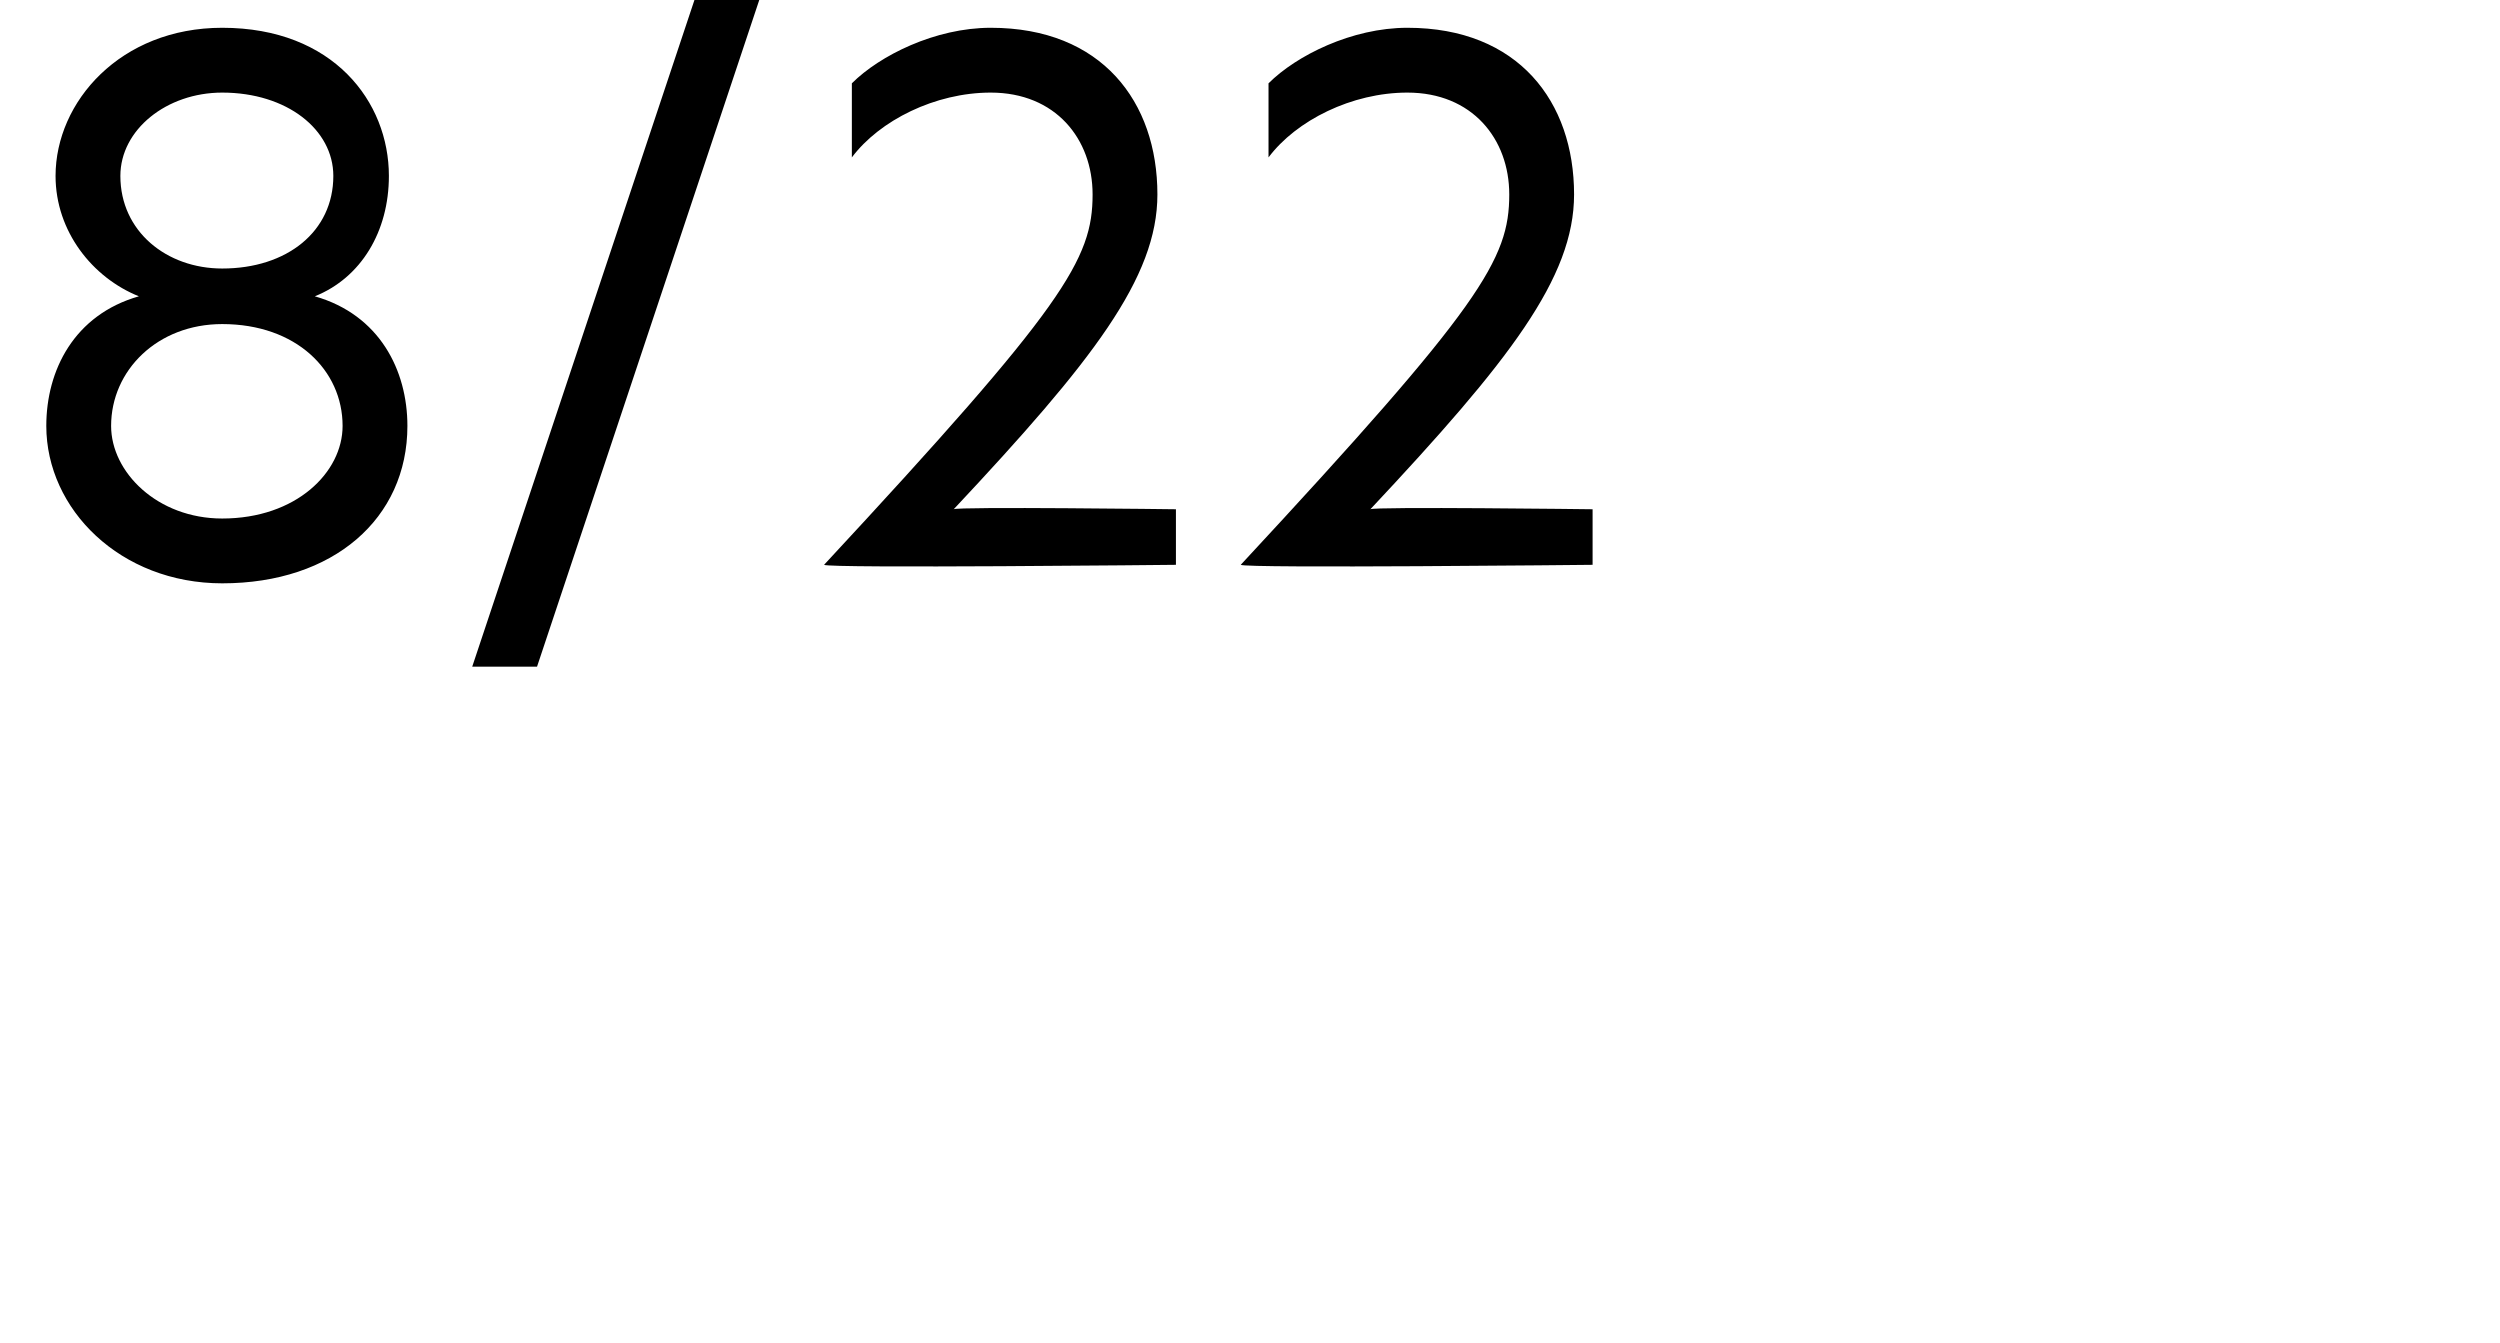 <?xml version="1.0" standalone="no"?>
<!DOCTYPE svg PUBLIC "-//W3C//DTD SVG 1.1//EN" "http://www.w3.org/Graphics/SVG/1.1/DTD/svg11.dtd">
<svg xmlns="http://www.w3.org/2000/svg" version="1.1" width="27px" height="14.5px" viewBox="0 0 27 14.5">
  <desc>8 22</desc>
  <defs/>
  <g id="Polygon27270">
    <path d="M 4.4 4.6 C 4.4 5.6 3.6 6.3 2.4 6.3 C 1.3 6.3 0.5 5.5 0.5 4.6 C 0.5 4 0.8 3.4 1.5 3.2 C 1.5 3.2 1.5 3.2 1.5 3.2 C 1 3 0.6 2.5 0.6 1.9 C 0.6 1.1 1.3 0.3 2.4 0.3 C 3.6 0.3 4.2 1.1 4.2 1.9 C 4.2 2.5 3.9 3 3.4 3.2 C 3.4 3.2 3.4 3.2 3.4 3.2 C 4.1 3.4 4.4 4 4.4 4.6 Z M 2.4 2.9 C 3.1 2.9 3.6 2.5 3.6 1.9 C 3.6 1.4 3.1 1 2.4 1 C 1.8 1 1.3 1.4 1.3 1.9 C 1.3 2.5 1.8 2.9 2.4 2.9 Z M 1.2 4.6 C 1.2 5.1 1.7 5.6 2.4 5.6 C 3.2 5.6 3.7 5.1 3.7 4.6 C 3.7 4 3.2 3.5 2.4 3.5 C 1.7 3.5 1.2 4 1.2 4.6 Z M 7.7 -0.6 L 8.4 -0.6 L 5.8 7.2 L 5.1 7.2 L 7.7 -0.6 Z M 11.8 2.1 C 11.8 1.5 11.4 1 10.7 1 C 10.1 1 9.5 1.3 9.2 1.7 C 9.2 1.7 9.2 0.9 9.2 0.9 C 9.5 0.6 10.1 0.3 10.7 0.3 C 11.9 0.3 12.5 1.1 12.5 2.1 C 12.5 3 11.8 3.9 10.3 5.5 C 10.33 5.47 12.7 5.5 12.7 5.5 L 12.7 6.1 C 12.7 6.1 8.94 6.14 8.9 6.1 C 11.5 3.3 11.8 2.8 11.8 2.1 Z M 16.3 2.1 C 16.3 1.5 15.9 1 15.2 1 C 14.6 1 14 1.3 13.7 1.7 C 13.7 1.7 13.7 0.9 13.7 0.9 C 14 0.6 14.6 0.3 15.2 0.3 C 16.4 0.3 17 1.1 17 2.1 C 17 3 16.3 3.9 14.8 5.5 C 14.83 5.47 17.2 5.5 17.2 5.5 L 17.2 6.1 C 17.2 6.1 13.44 6.14 13.4 6.1 C 16 3.3 16.3 2.8 16.3 2.1 Z " stroke="none" fill="#000"/>
  </g>
</svg>